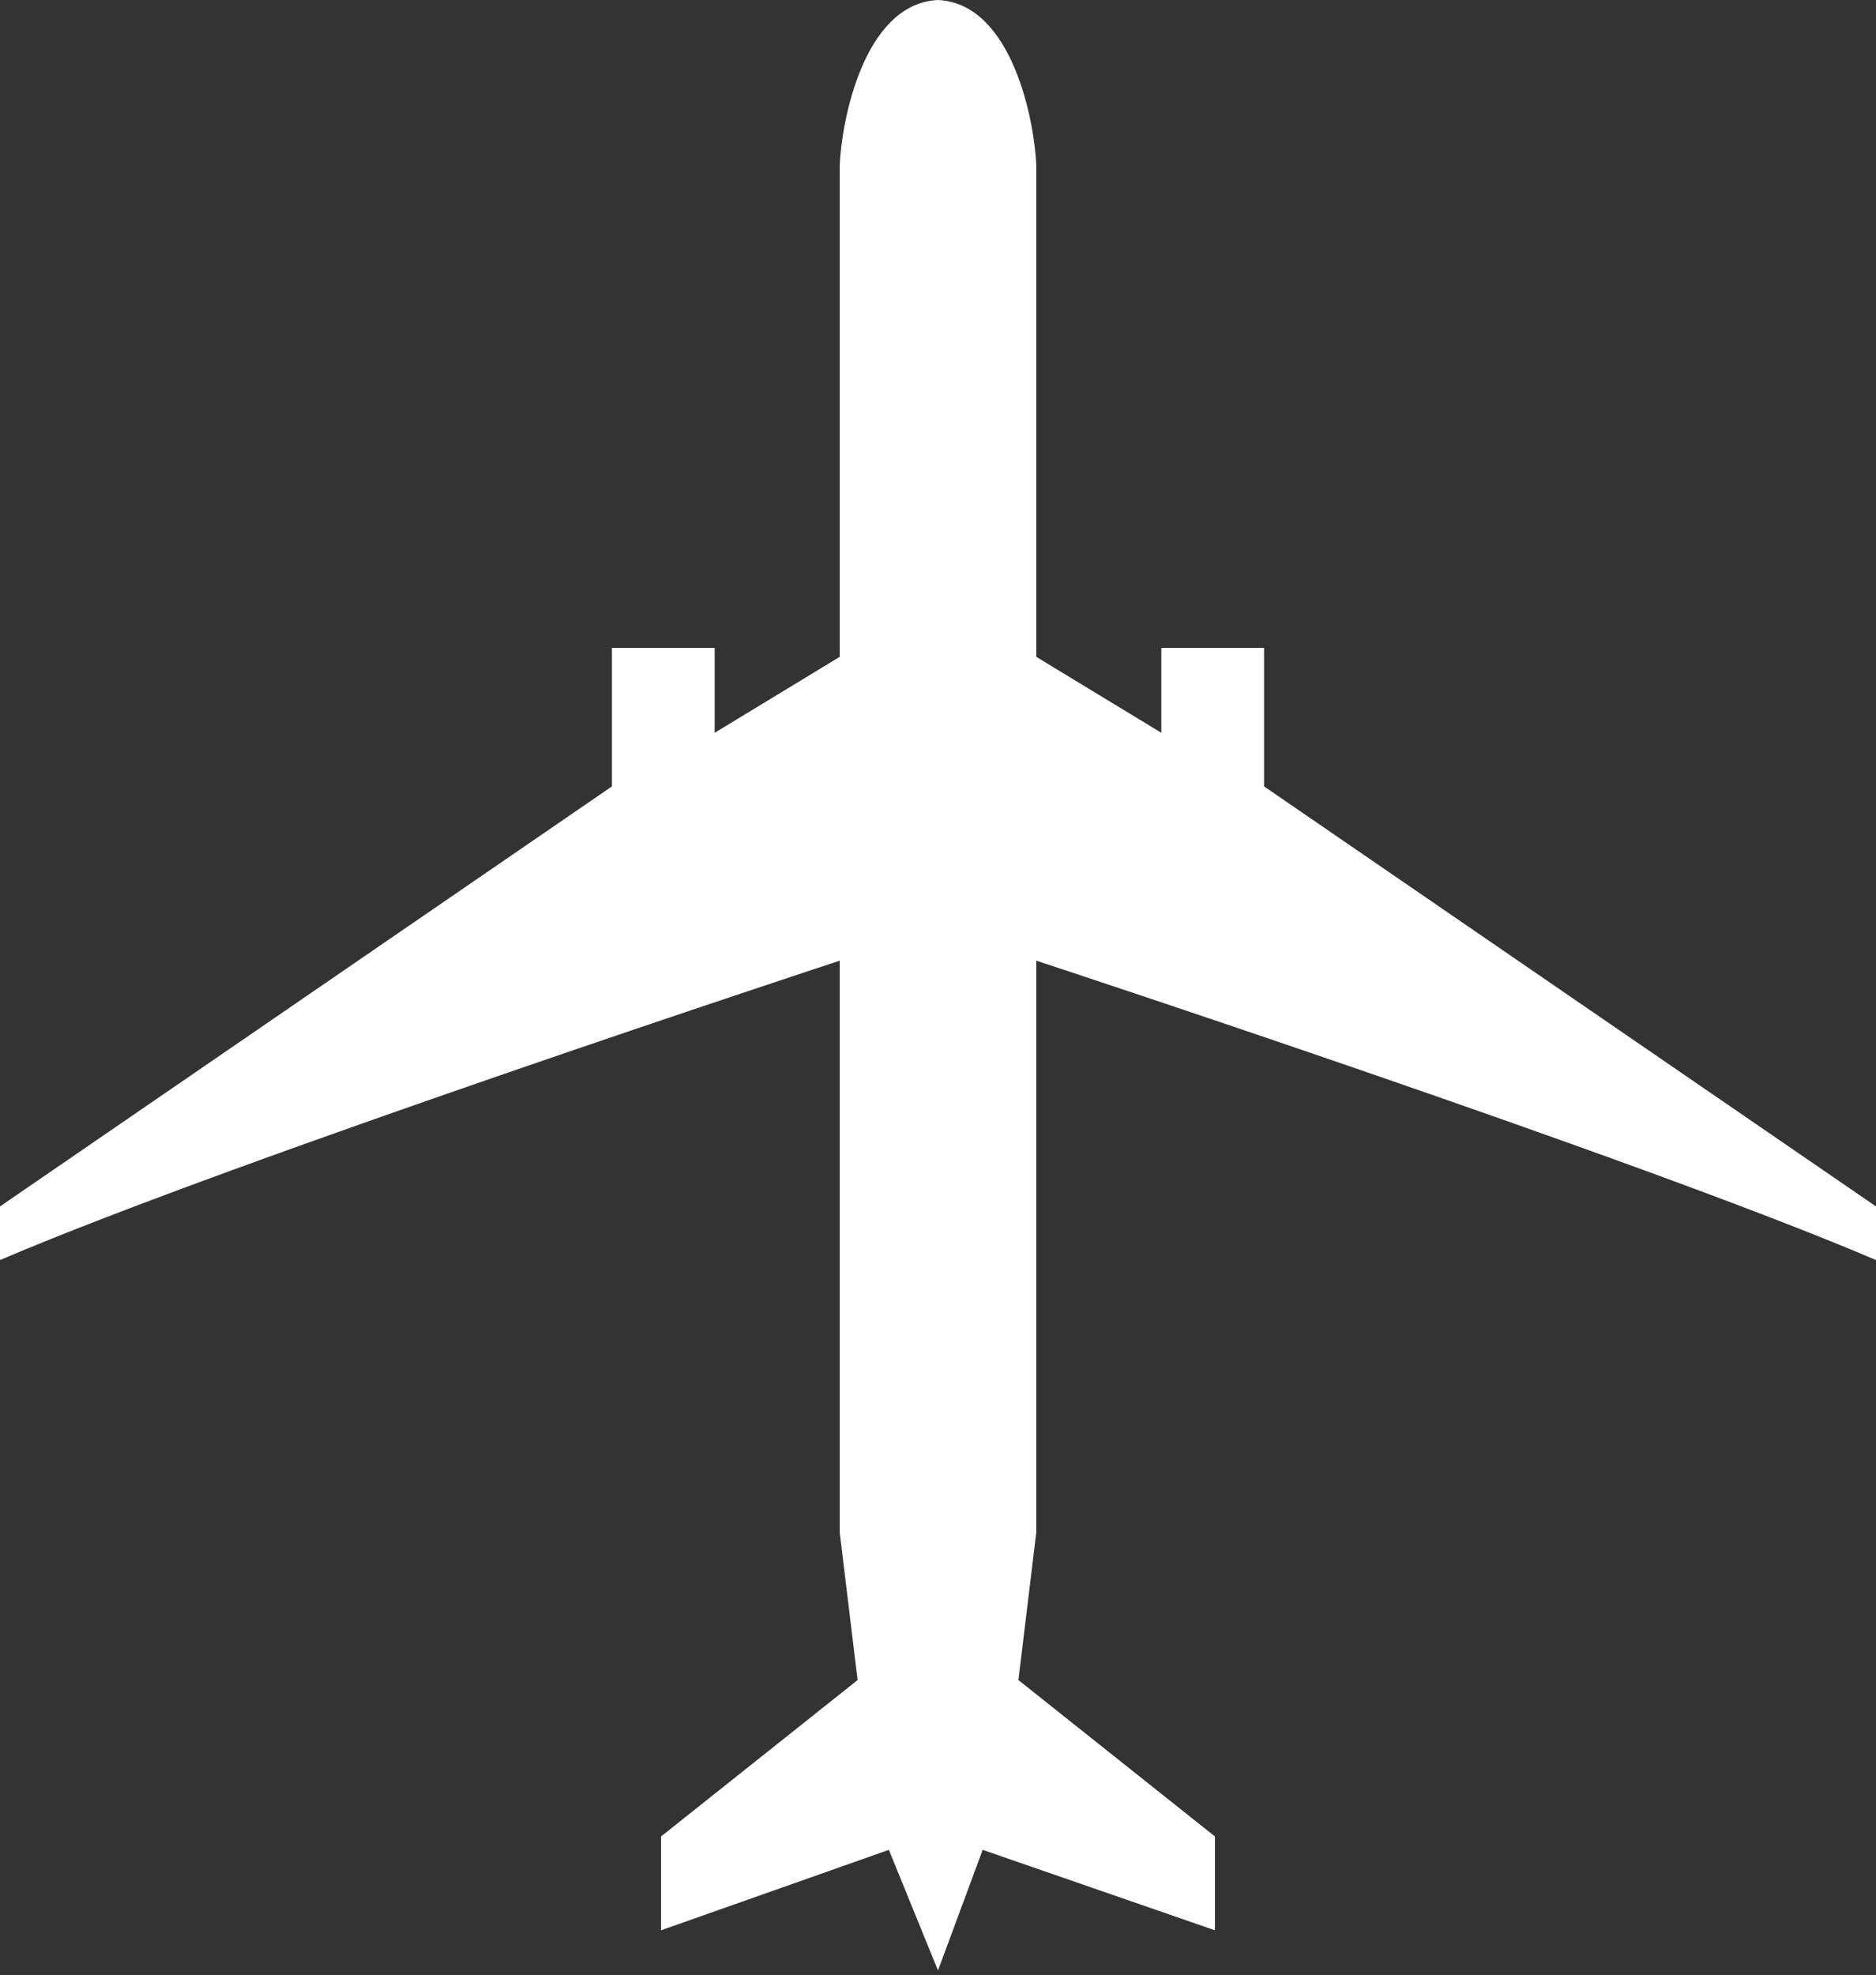 <svg width="210" height="221" viewBox="0 0 210 221" fill="none" xmlns="http://www.w3.org/2000/svg">
<rect x="0" y="0" width="210" height="221" fill="#333333" stroke="none"/>
<path d="M94 18.5C94.167 13.833 96.6 0.4 105 0C113.4 0.4 115.833 13.833 116 18.5V73.5L130 82V72.5H141.5V88L210 135V141C183.5 129.667 116 107.5 116 107.5V171.5L114 188L136 205.5V216L110 207L105 220.5L99.5 207L74 216V205.5L96 188L94 171.5V107.5C94 107.5 26.5 129.667 0 141V135L68.5 88V72.5H80V82L94 73.5V18.5Z" fill="white"/>
</svg>

